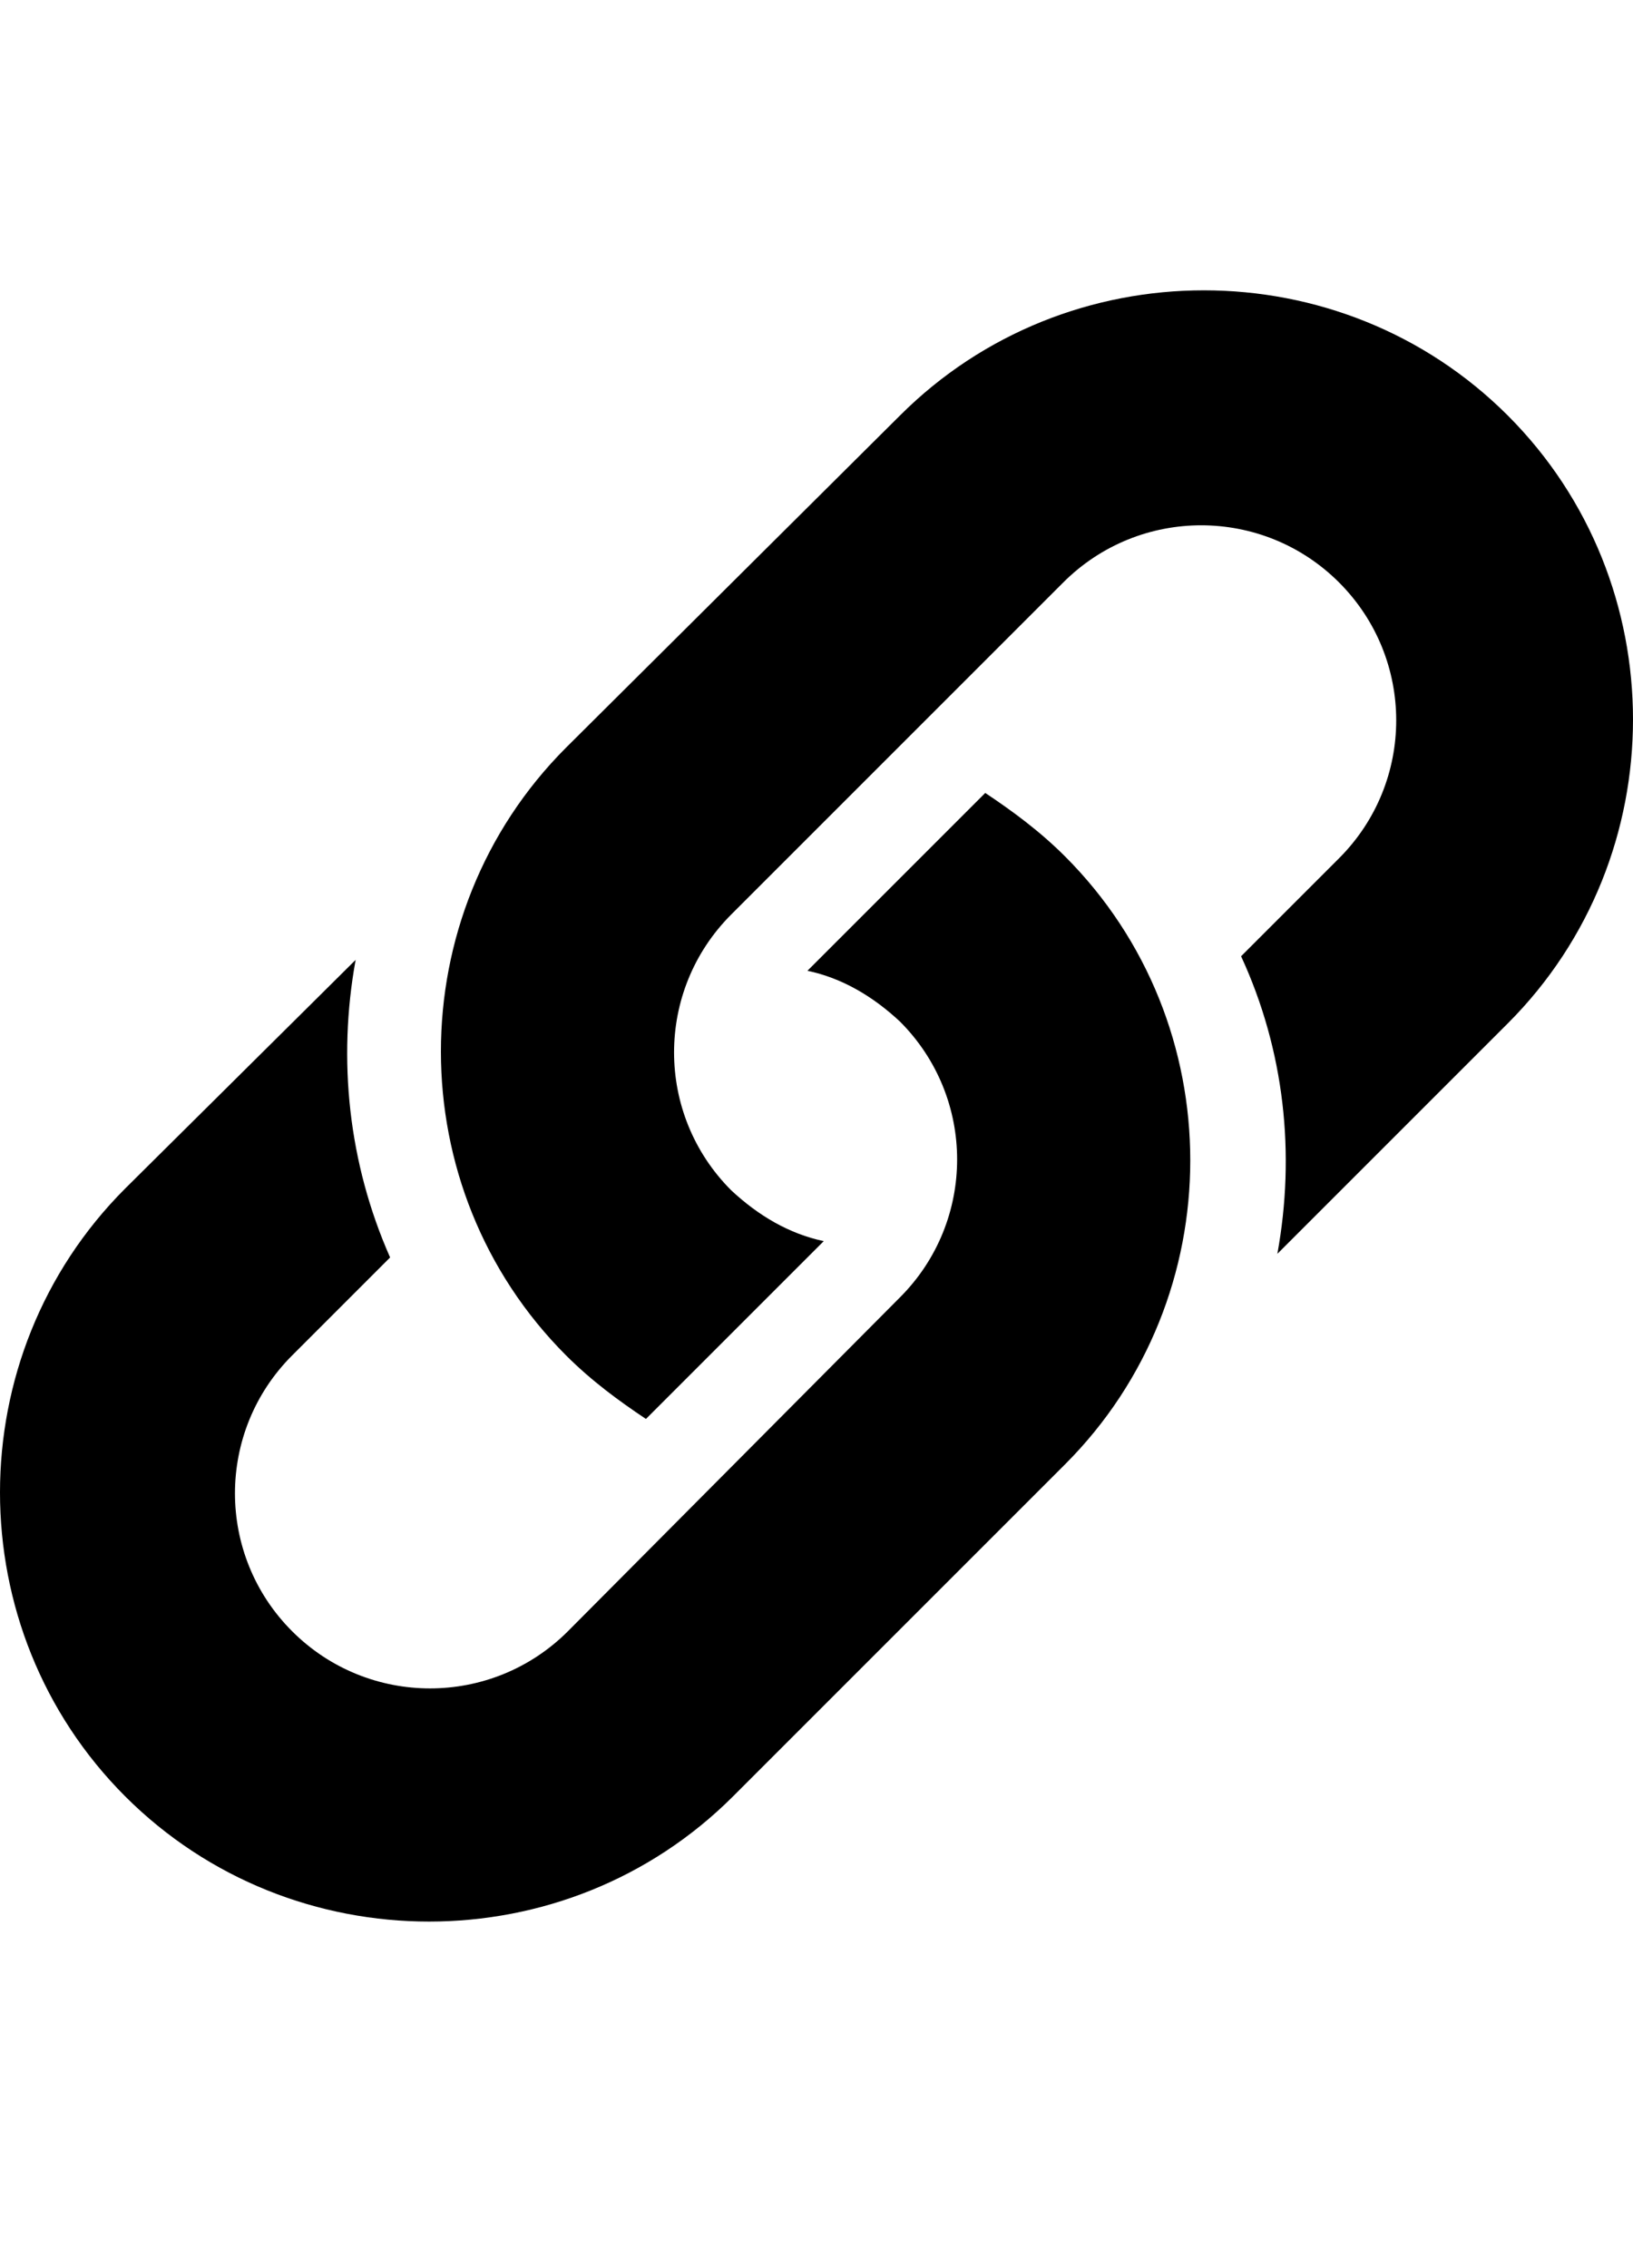 <?xml version="1.0" encoding="utf-8"?>
<!-- Generator: Adobe Illustrator 24.1.0, SVG Export Plug-In . SVG Version: 6.00 Build 0)  -->
<svg version="1.1" id="Layer_1" xmlns="http://www.w3.org/2000/svg" xmlns:xlink="http://www.w3.org/1999/xlink" x="0px" y="0px"
	 viewBox="0 0 90 125" style="enable-background:new 0 0 90 125;" xml:space="preserve">
<g>
	<g>
		<path d="M70.4,69.1l12.7-12.7c9.2-9.2,9.2-24.3,0-33.5c-9.2-9.2-24.3-9.2-33.5,0L31.2,41.2c-9.2,9.2-9.2,24.3,0,33.5
			c1.4,1.4,2.9,2.5,4.4,3.5l9.8-9.8c-1.9-0.4-3.6-1.4-5.1-2.8c-4.2-4.2-4.2-11,0-15.2l18.3-18.3c4.2-4.2,11-4.2,15.2,0
			c4.2,4.2,4.2,11,0,15.2l-5.4,5.4C70.8,57.9,71.4,63.6,70.4,69.1z"/>
	</g>
	<g>
		<path d="M19.6,52.9L6.9,65.5c-9.2,9.2-9.2,24.3,0,33.5c9.2,9.2,24.3,9.2,33.5,0l18.3-18.3c9.2-9.2,9.2-24.3,0-33.5
			c-1.4-1.4-2.9-2.5-4.4-3.5l-9.8,9.8c1.9,0.4,3.6,1.4,5.1,2.8c4.2,4.2,4.2,11,0,15.2L31.3,89.9c-4.2,4.2-11,4.2-15.2,0
			s-4.2-11,0-15.2l5.4-5.4C19.2,64.1,18.6,58.4,19.6,52.9z"/>
	</g>
</g>
</svg>
